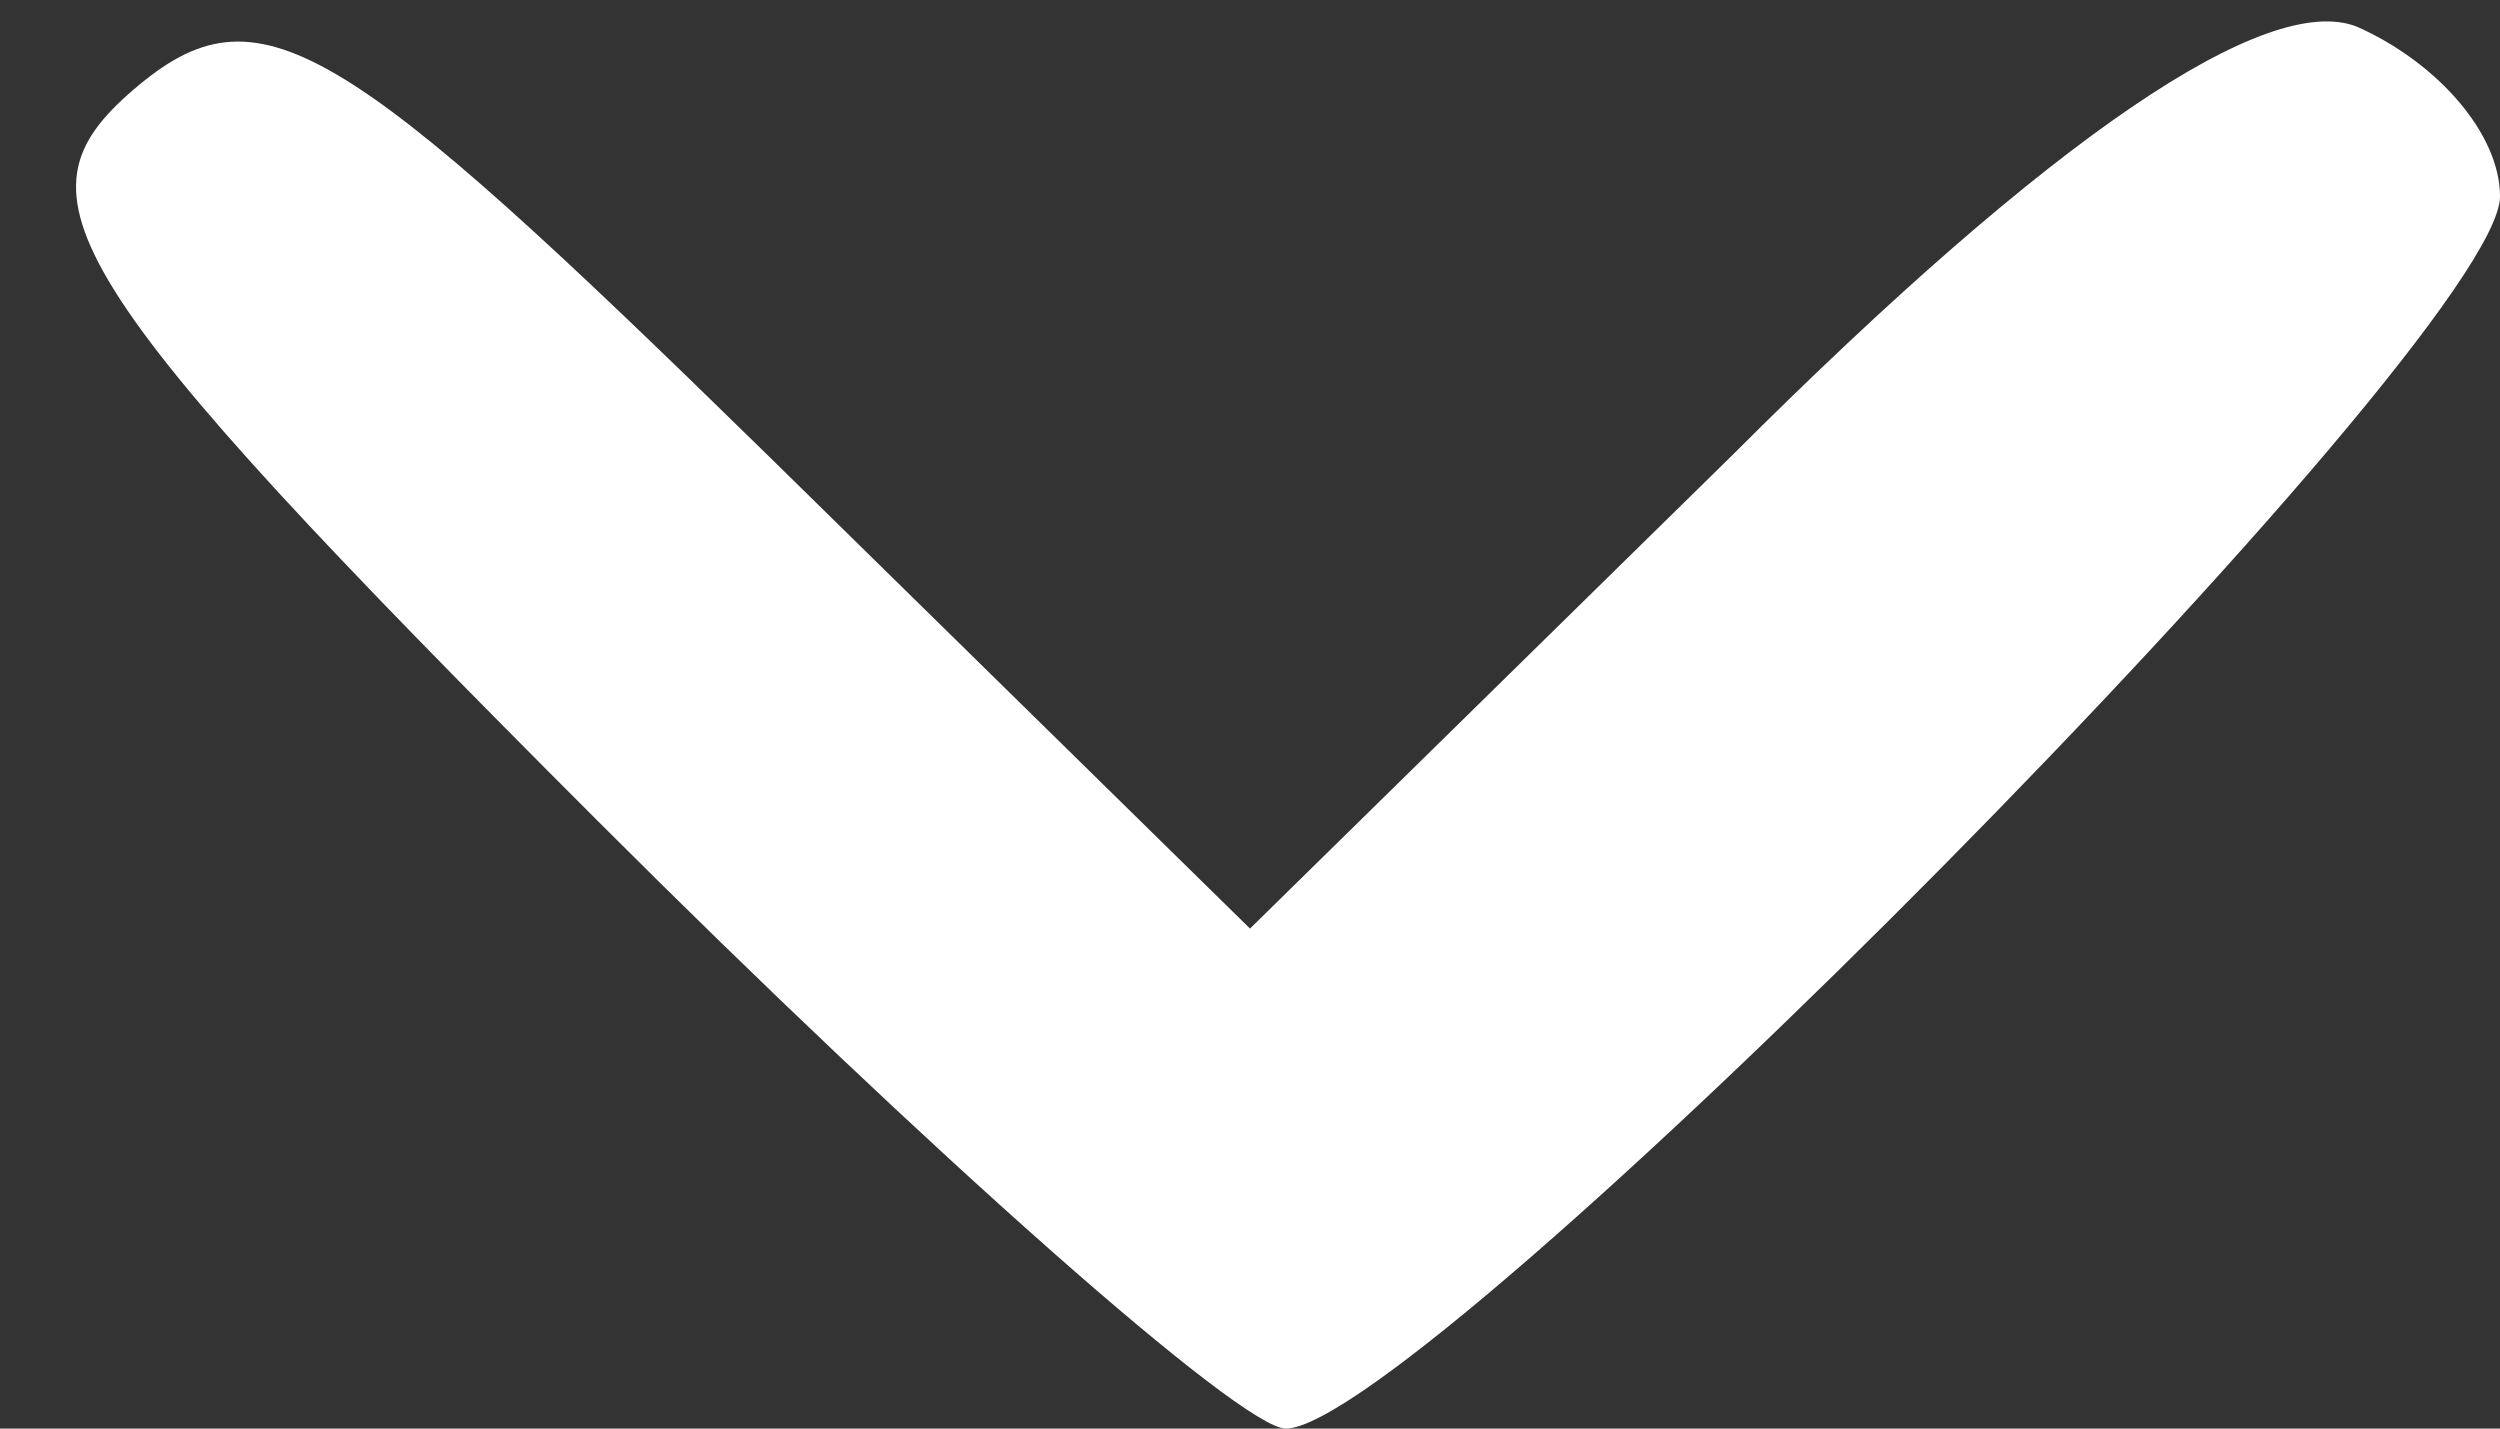 <!DOCTYPE svg PUBLIC "-//W3C//DTD SVG 20010904//EN" "http://www.w3.org/TR/2001/REC-SVG-20010904/DTD/svg10.dtd">
<svg version="1.0" xmlns="http://www.w3.org/2000/svg" width="28px" height="16px" viewBox="0 0 280 160" preserveAspectRatio="xMidYMid meet">
<rect x="0" y="0" width="280" height="160" fill="#333333" stroke="none"/>
<g id="layer1" fill="#ffffff" stroke="none">
 <path d="M67 92 c-61 -61 -66 -70 -52 -82 14 -12 23 -6 71 41 l54 53 54 -53 c36 -36 60 -52 70 -48 9 4 16 12 16 19 0 16 -121 138 -136 138 -5 0 -40 -31 -77 -68z"/>
 </g>

</svg>